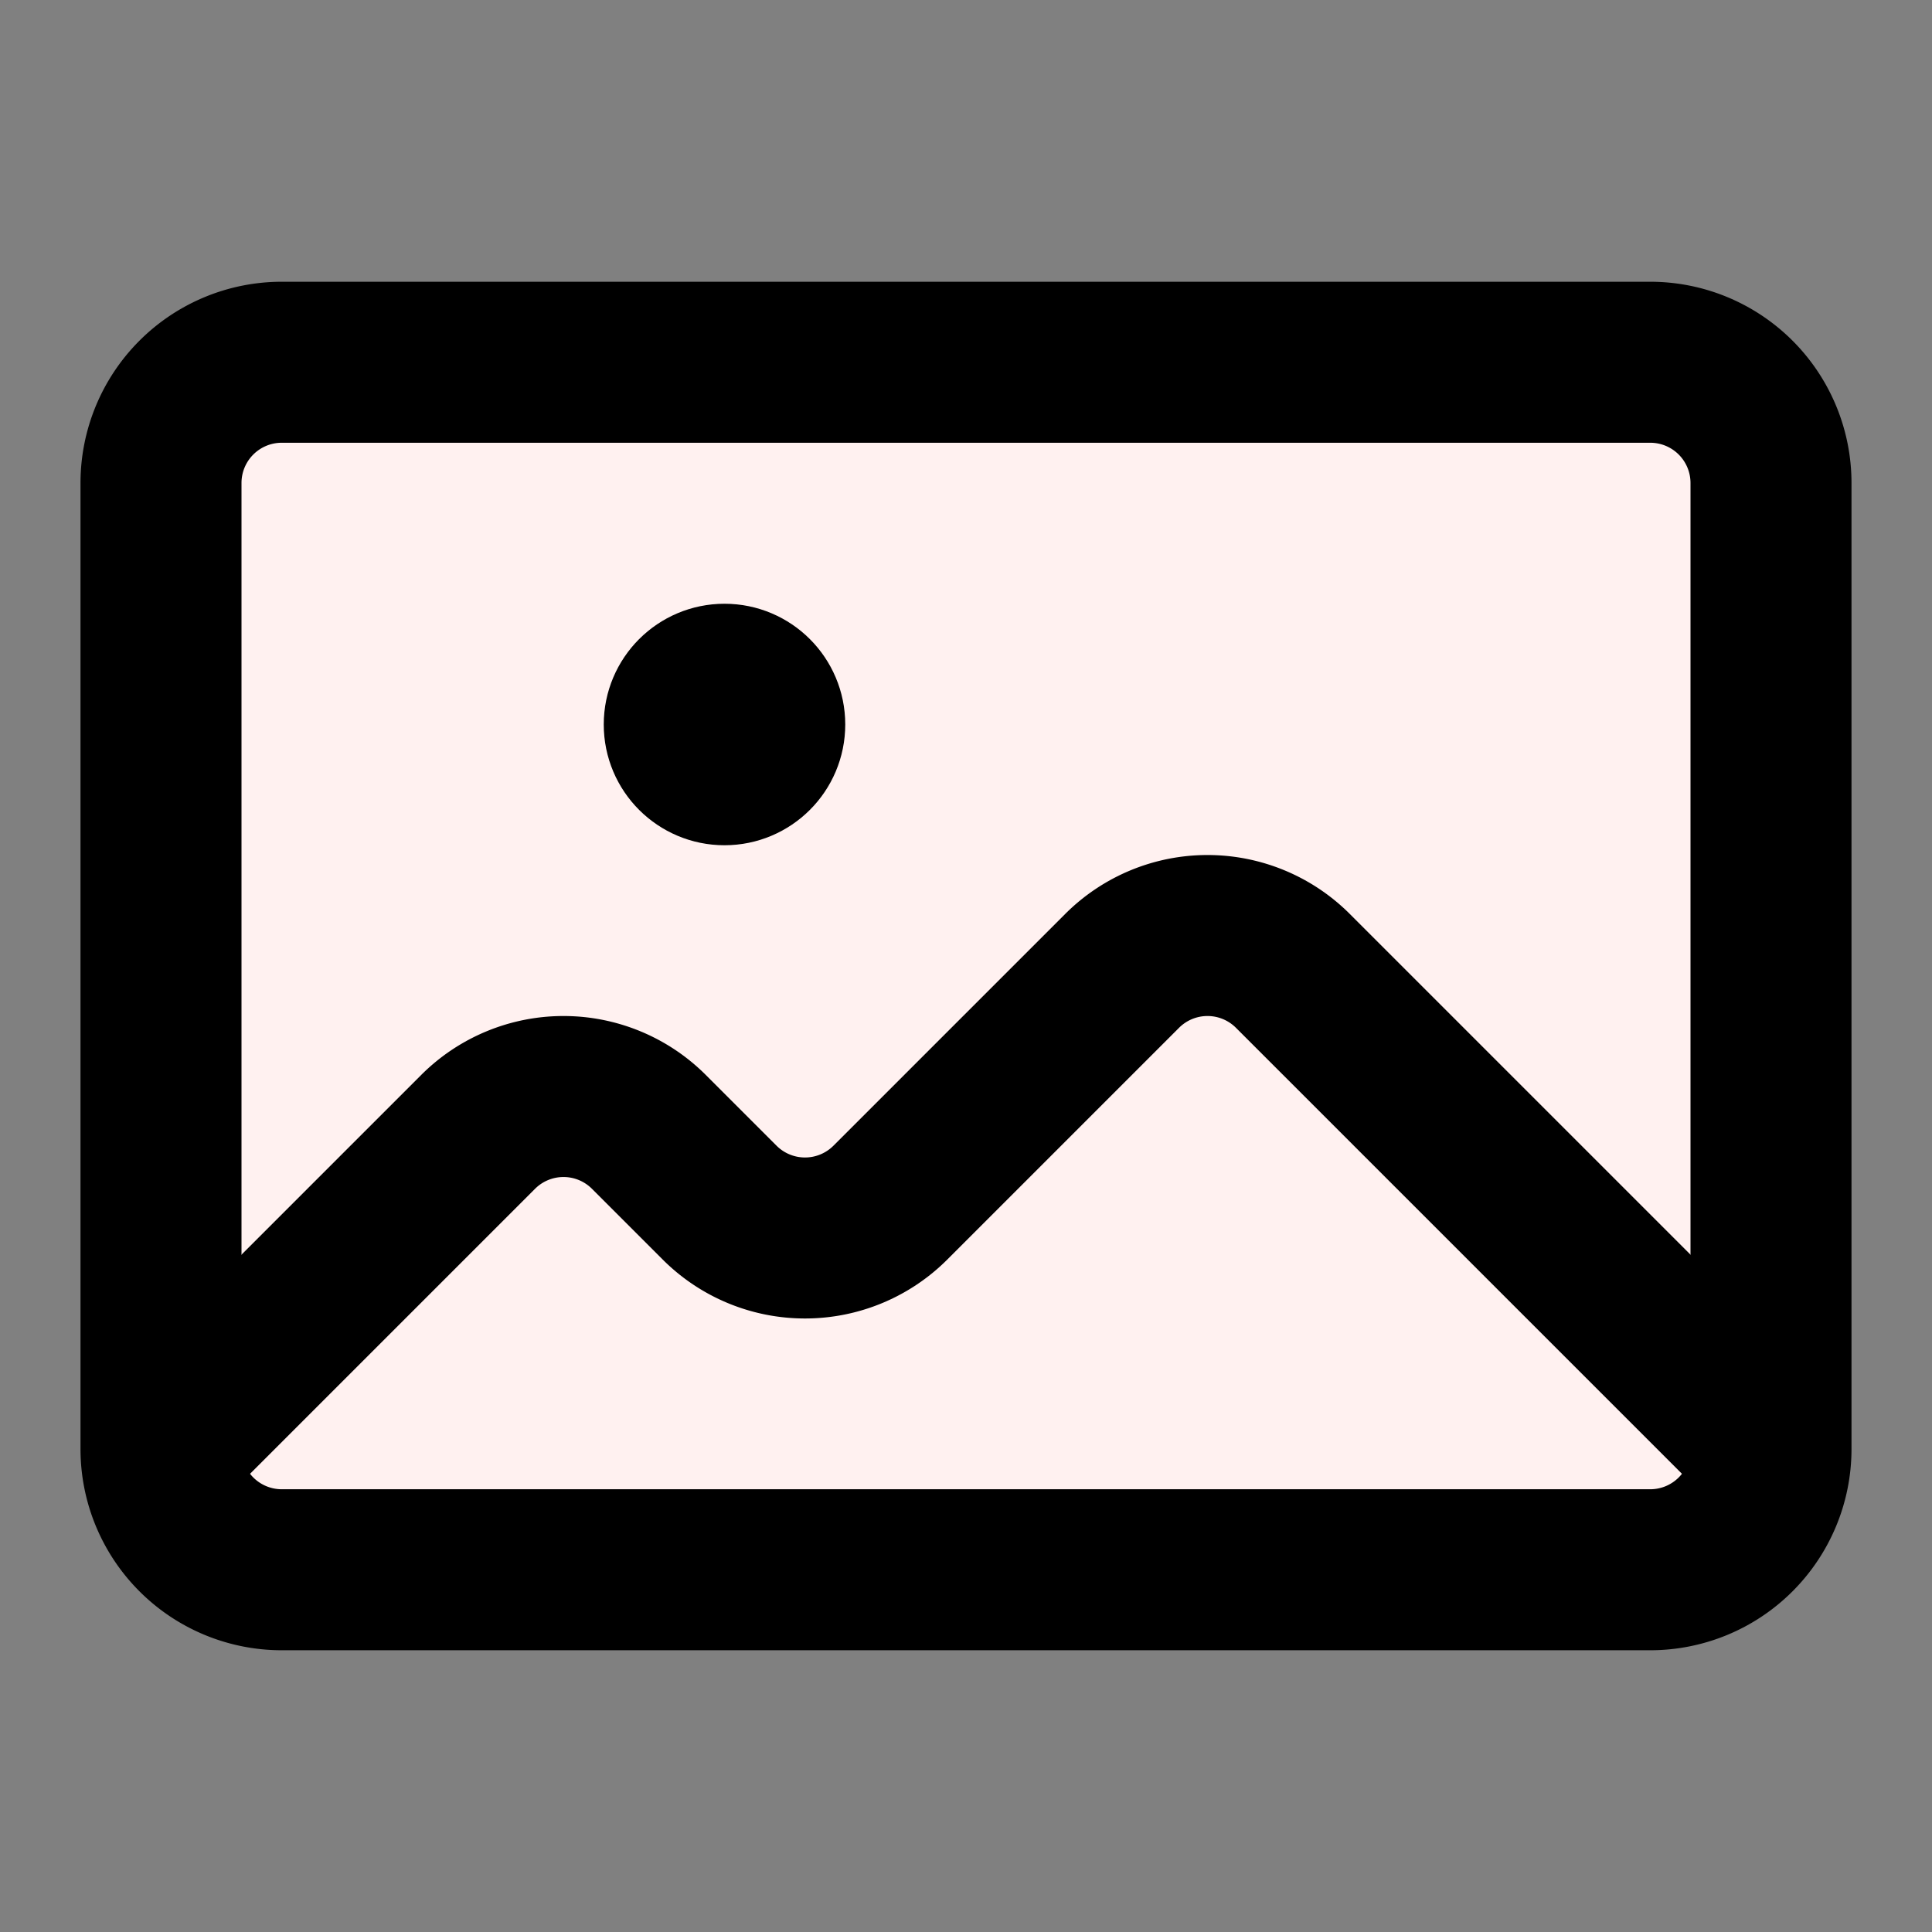 <svg xmlns="http://www.w3.org/2000/svg" width="24" height="24" fill="none" viewBox="0 0 24 24">
  <rect x="0" y="0" width="24" height="24" fill="#808080" stroke="none"/>
  <path fill="#FFF1F0" stroke="#000" stroke-width="2" d="M2 6a1.5 1.5 0 0 1 1.5-1.5h17A1.5 1.5 0 0 1 22 6v12a1.5 1.5 0 0 1-1.5 1.5h-17A1.5 1.5 0 0 1 2 18V6Z"/>
  <path stroke="#000" stroke-width="2" d="m2 18 3.94-3.94a1.5 1.5 0 0 1 2.12 0l.88.88a1.5 1.5 0 0 0 2.12 0l2.88-2.88a1.5 1.5 0 0 1 2.12 0L22 18"/>
  <circle cx="9" cy="9" r=".75" stroke="#000" stroke-width="1.5"/>
</svg>
